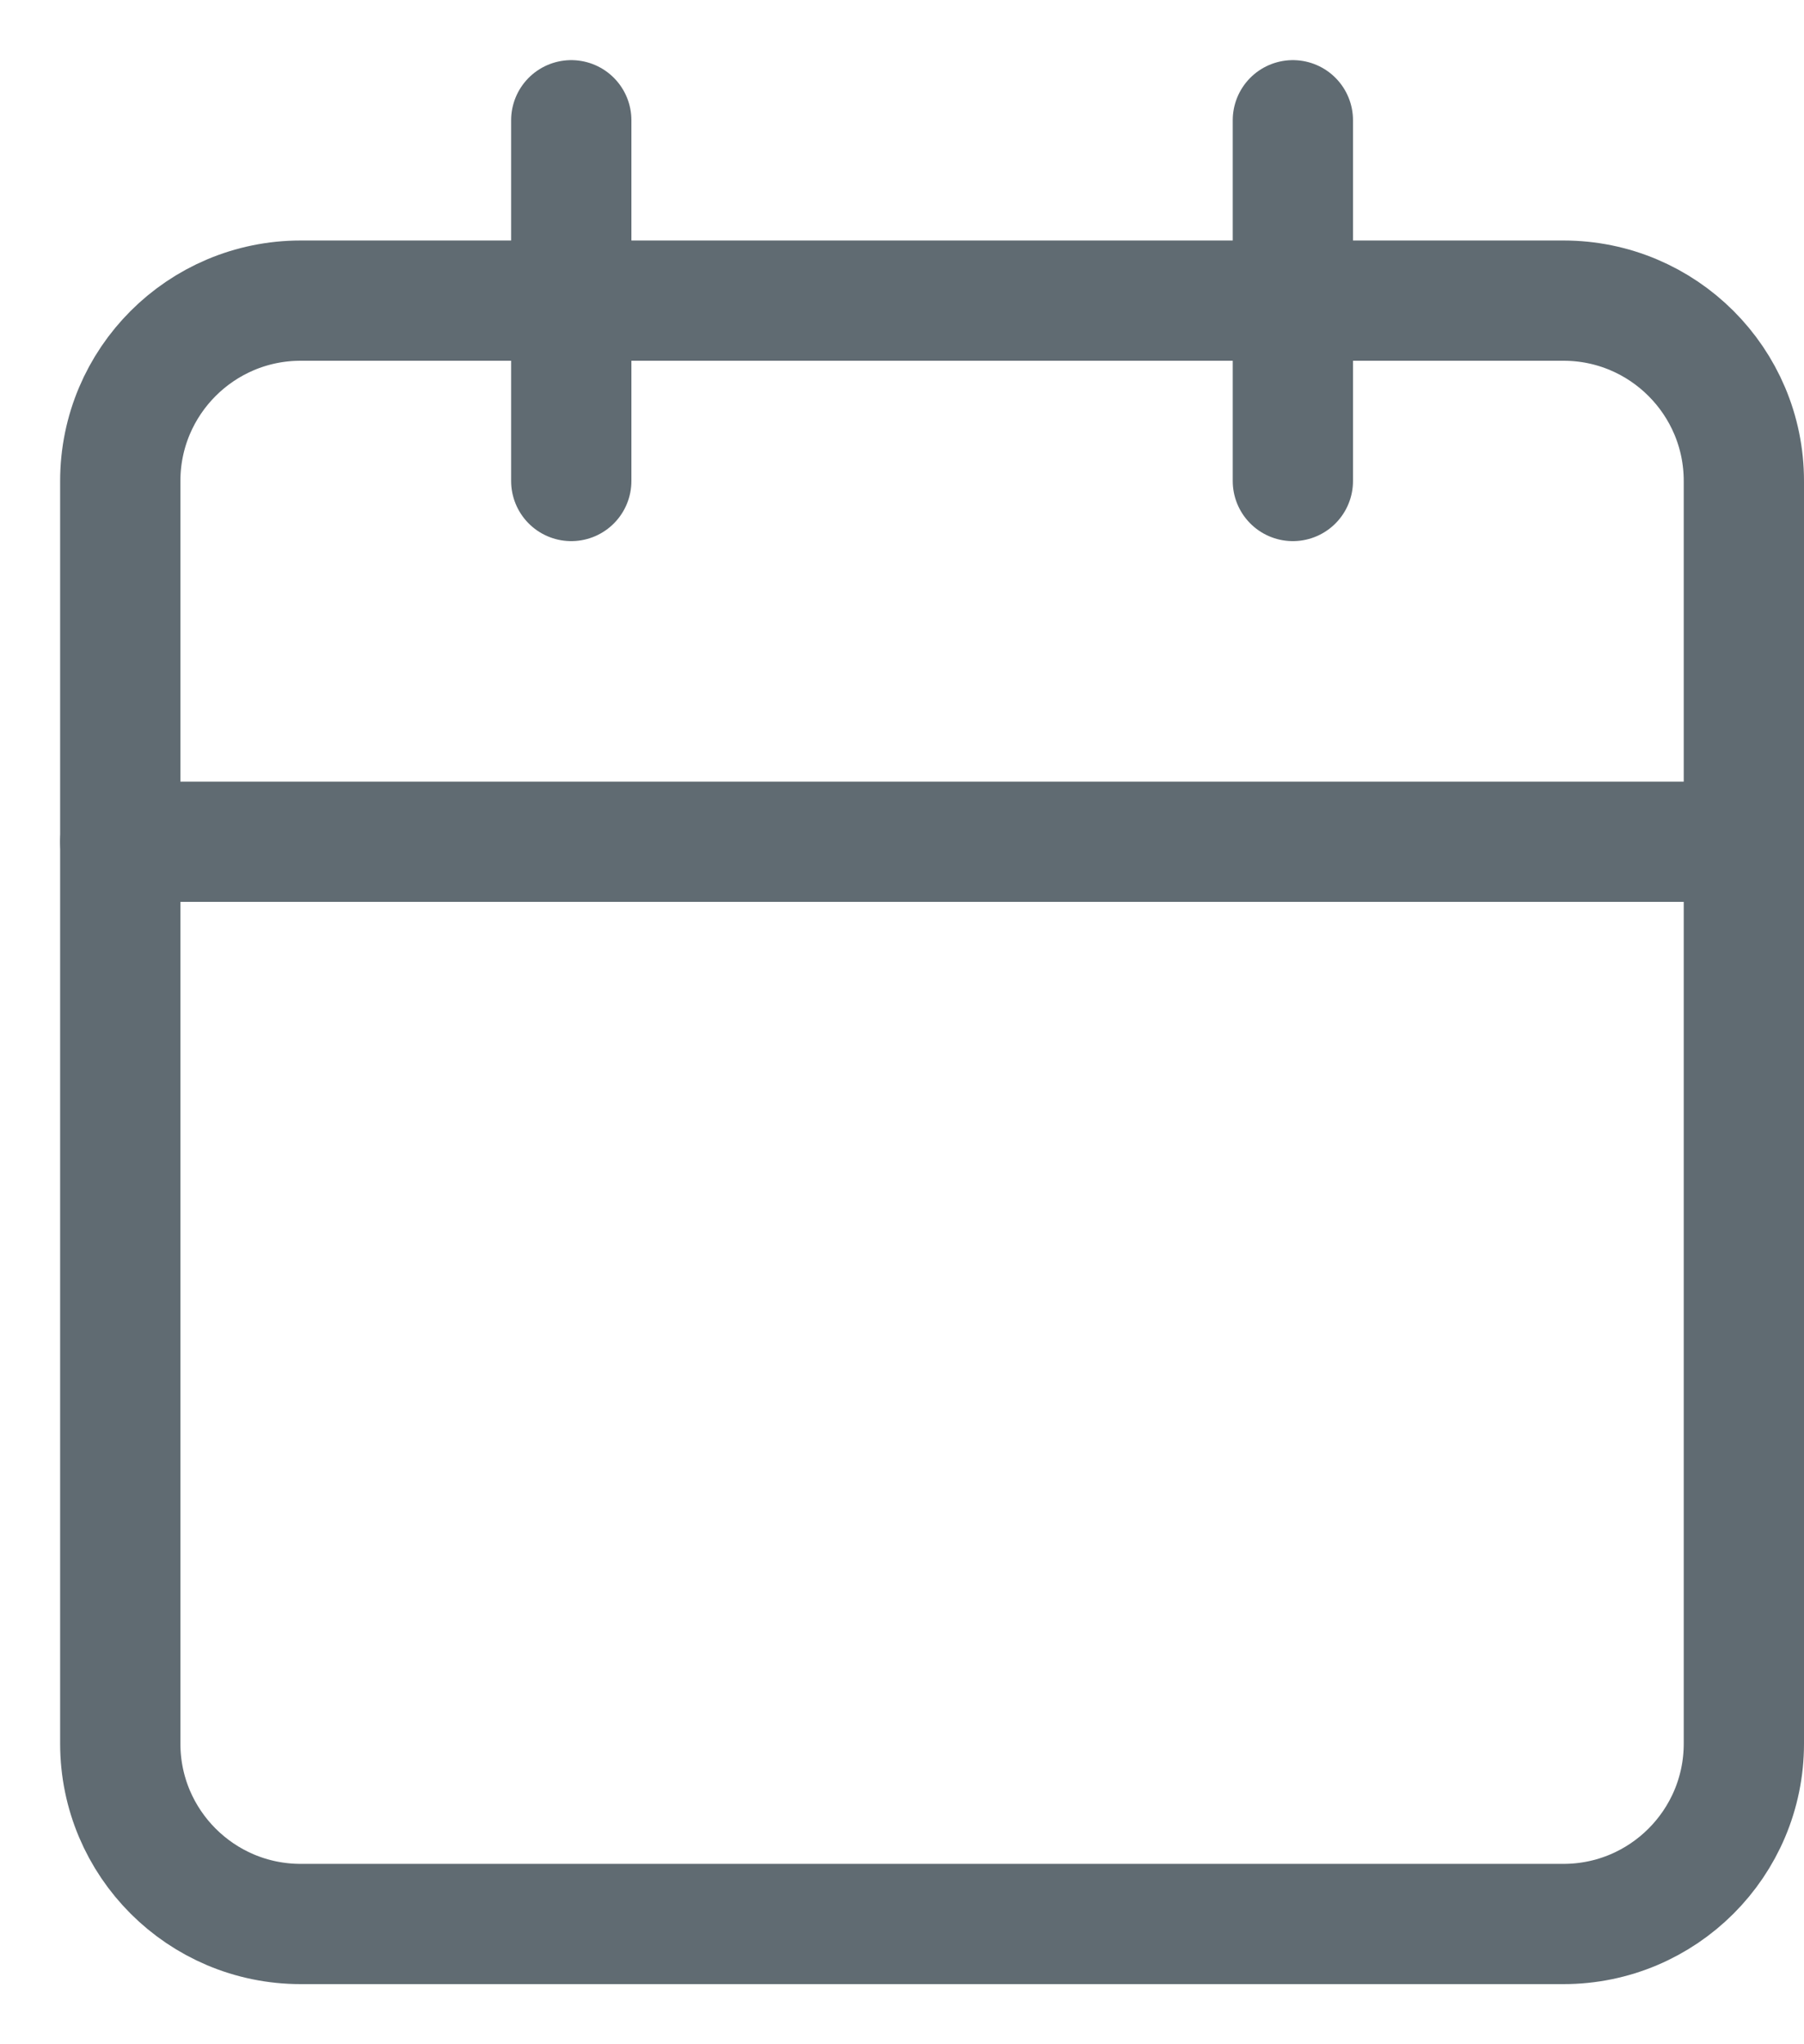 <svg width="15" height="17" viewBox="0 0 15 17" fill="none" xmlns="http://www.w3.org/2000/svg">
              <path d="M13 2.5H2.5C1.672 2.5 1 3.172 1 4V14.5C1 15.328 1.672 16 2.5 16H13C13.828 16 14.5 15.328 14.5 14.5V4C14.5 3.172 13.828 2.5 13 2.5Z" stroke="#606B72" stroke-linecap="round" stroke-linejoin="round"/>
              <path d="M10.75 1V4" stroke="#606B72" stroke-linecap="round" stroke-linejoin="round"/>
              <path d="M4.75 1V4" stroke="#606B72" stroke-linecap="round" stroke-linejoin="round"/>
              <path d="M1 7H14.5" stroke="#606B72" stroke-linecap="round" stroke-linejoin="round"/>
            </svg>